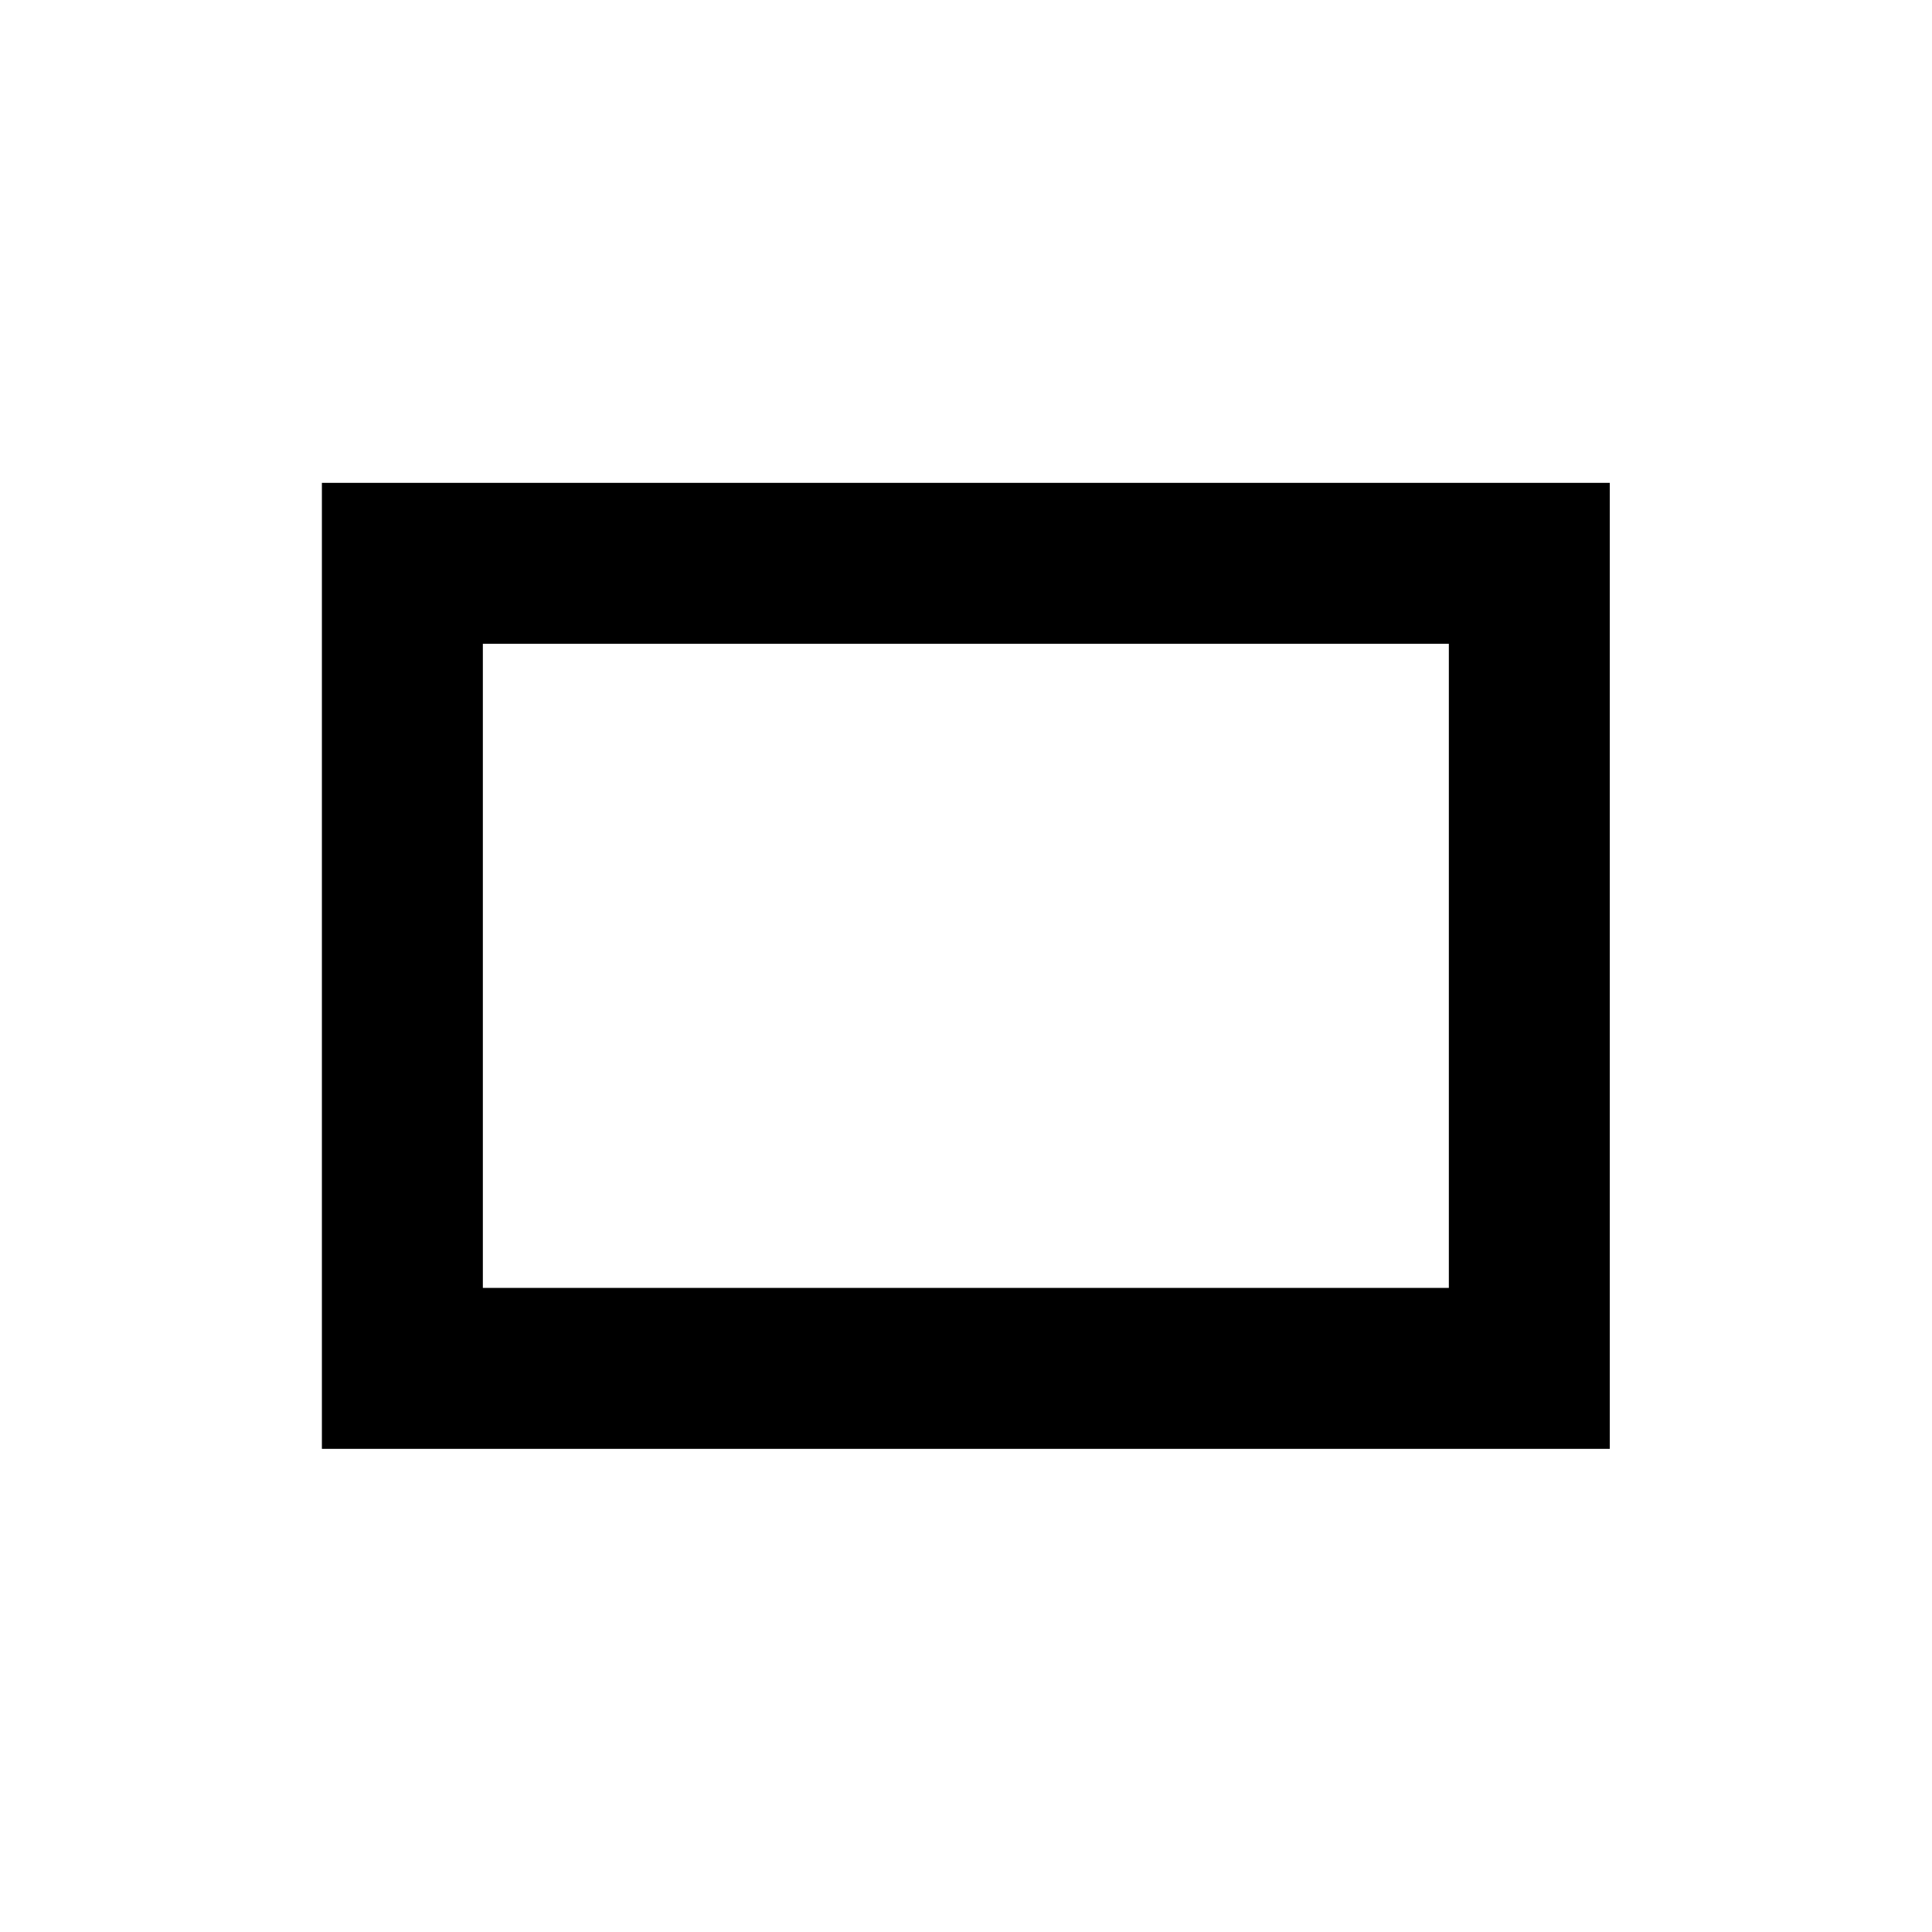 <svg width="24" height="24" version="1.1" viewBox="0 0 6.35 6.35" xmlns="http://www.w3.org/2000/svg">
 <path d="m1.058 1.587v3.175h4.233v-3.175zm.529.529h3.175v2.117h-3.175z" color="#000000" style="-inkscape-stroke:none"/>
</svg>
